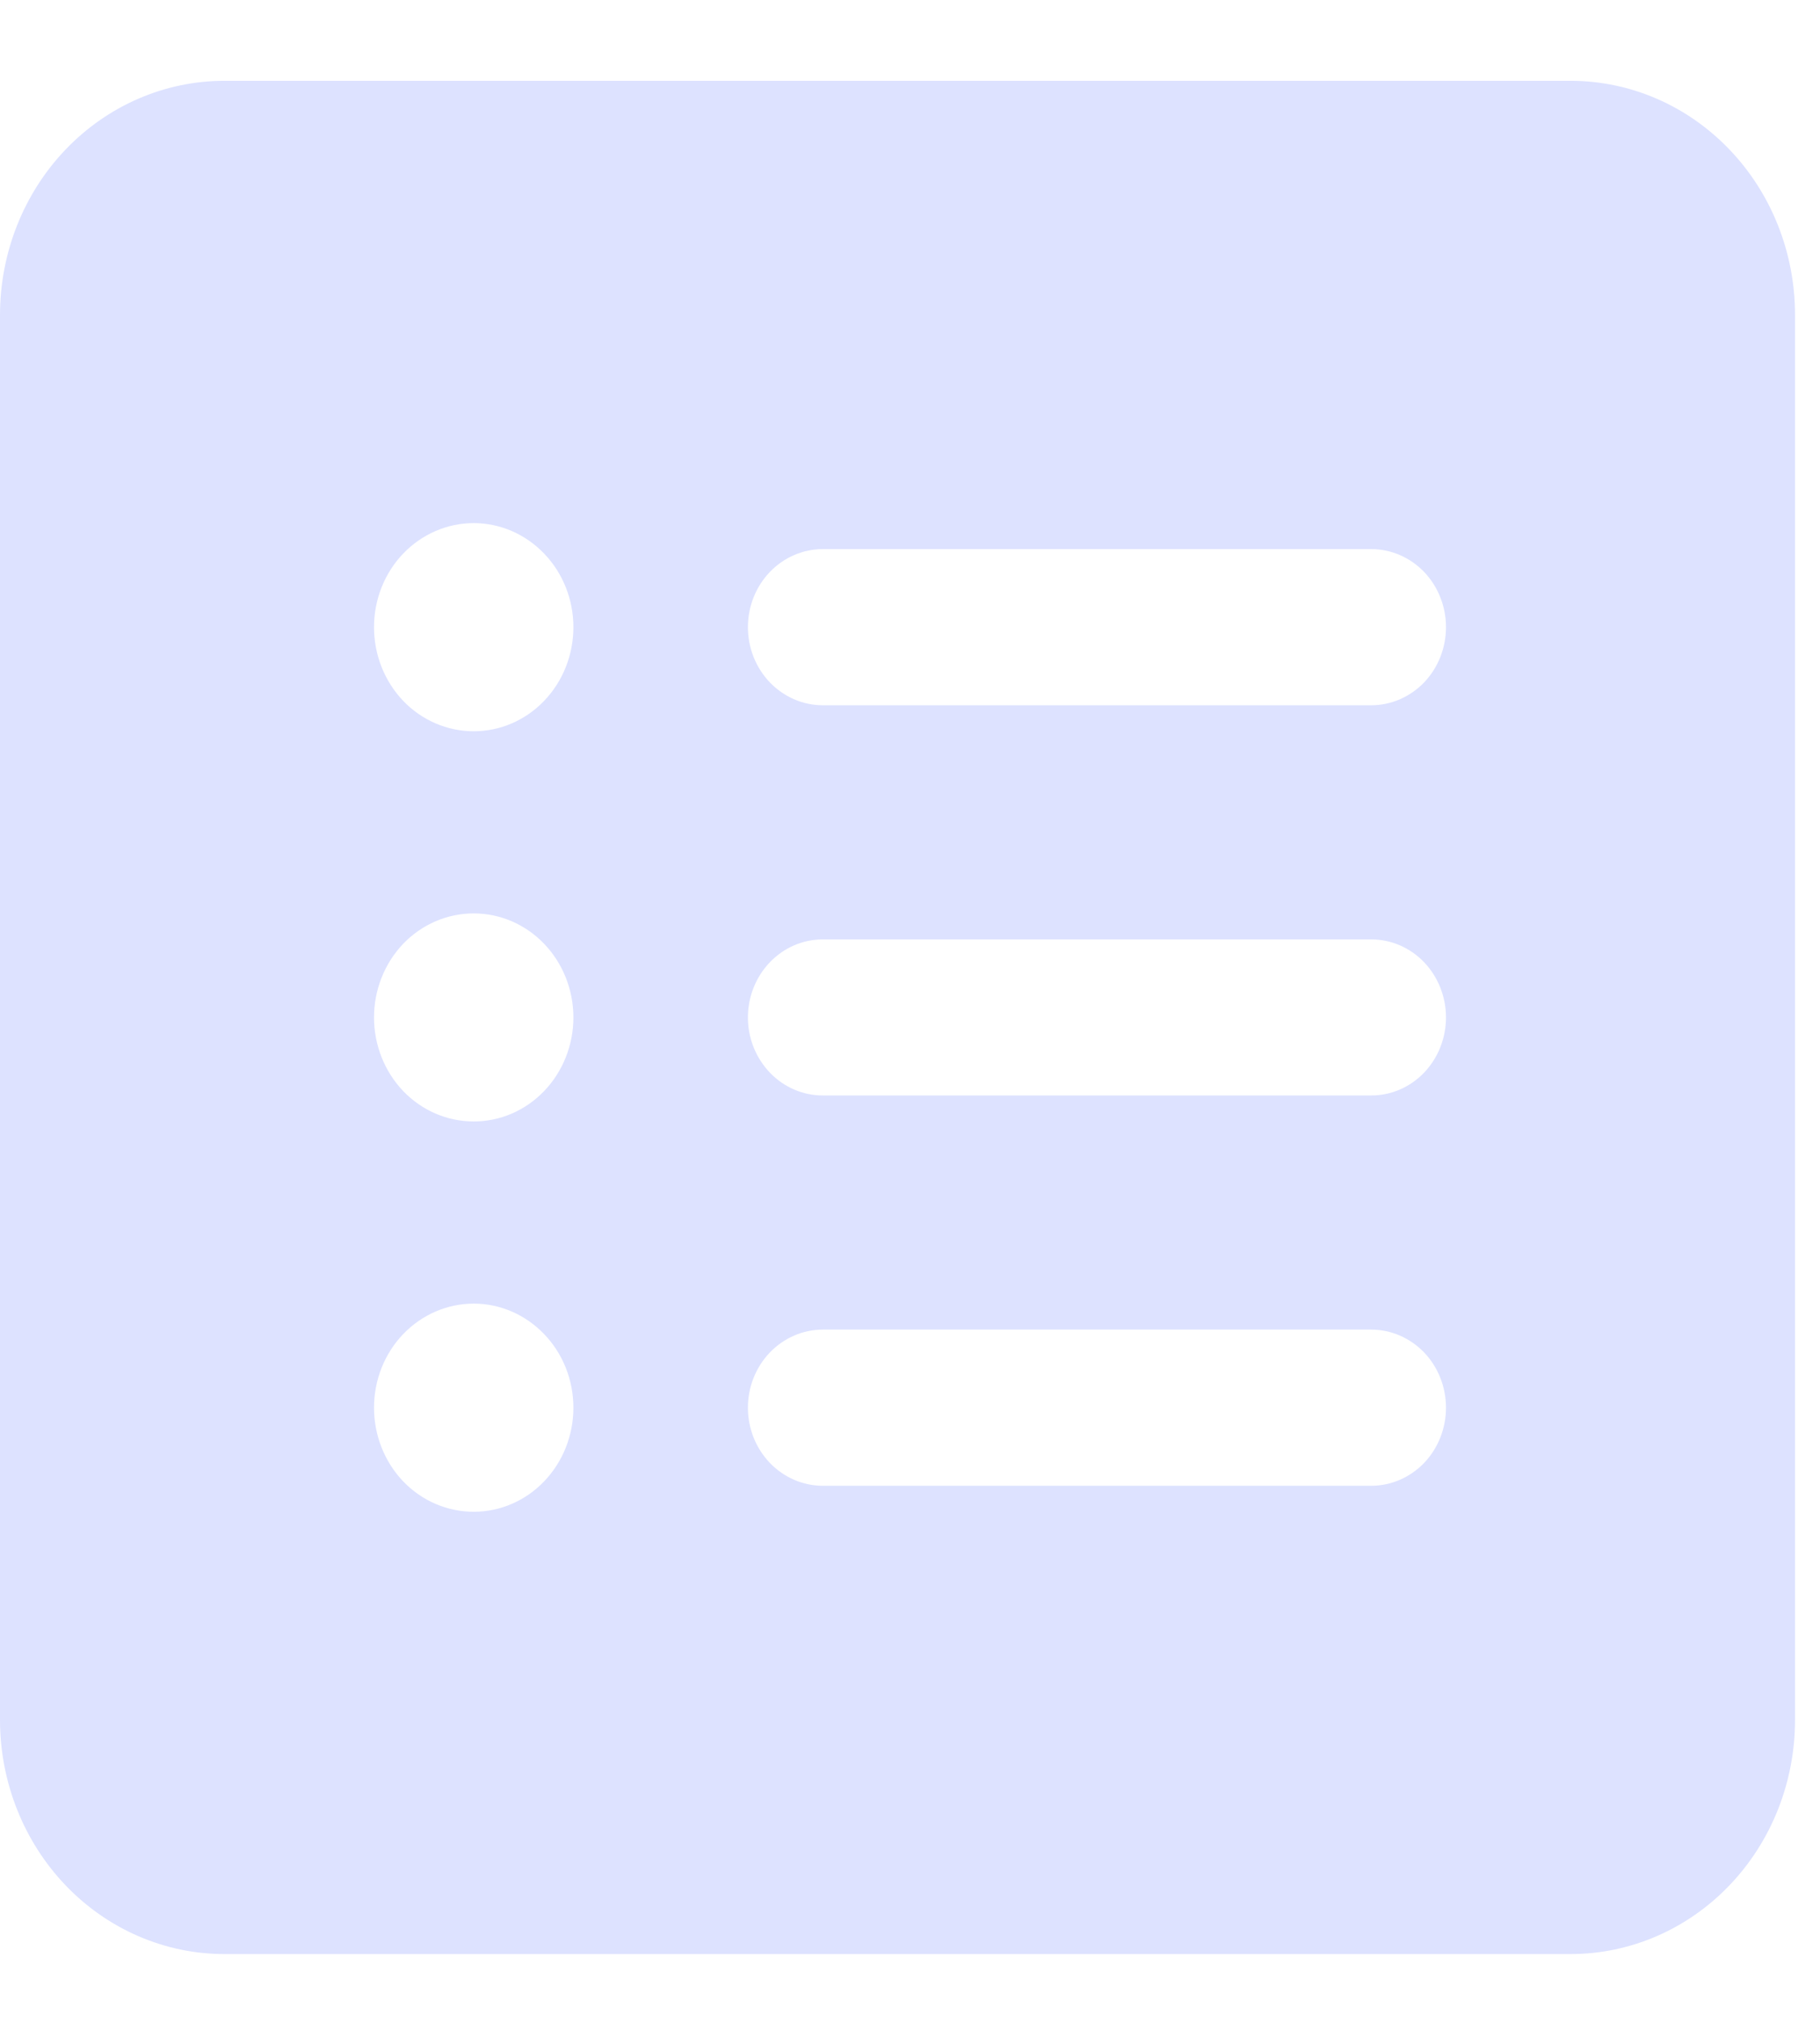 <svg width="18" height="20" viewBox="0 0 18 20" fill="none" xmlns="http://www.w3.org/2000/svg">
<path d="M2.219 0.799C1.631 0.799 1.066 1.043 0.65 1.477C0.234 1.911 0 2.5 0 3.114V17.005C0 17.619 0.234 18.208 0.65 18.642C1.066 19.076 1.631 19.32 2.219 19.32H15.534C16.123 19.32 16.687 19.076 17.103 18.642C17.52 18.208 17.753 17.619 17.753 17.005V3.114C17.753 2.5 17.52 1.911 17.103 1.477C16.687 1.043 16.123 0.799 15.534 0.799H2.219ZM5.671 6.201C5.671 6.474 5.567 6.736 5.382 6.929C5.197 7.122 4.947 7.23 4.685 7.23C4.423 7.23 4.172 7.122 3.987 6.929C3.803 6.736 3.699 6.474 3.699 6.201C3.699 5.928 3.803 5.666 3.987 5.474C4.172 5.281 4.423 5.172 4.685 5.172C4.947 5.172 5.197 5.281 5.382 5.474C5.567 5.666 5.671 5.928 5.671 6.201ZM7.397 6.201C7.397 5.996 7.475 5.8 7.614 5.655C7.753 5.511 7.941 5.429 8.137 5.429H13.562C13.758 5.429 13.946 5.511 14.085 5.655C14.223 5.8 14.301 5.996 14.301 6.201C14.301 6.406 14.223 6.602 14.085 6.747C13.946 6.891 13.758 6.973 13.562 6.973H8.137C7.941 6.973 7.753 6.891 7.614 6.747C7.475 6.602 7.397 6.406 7.397 6.201ZM7.397 10.06C7.397 9.855 7.475 9.659 7.614 9.514C7.753 9.369 7.941 9.288 8.137 9.288H13.562C13.758 9.288 13.946 9.369 14.085 9.514C14.223 9.659 14.301 9.855 14.301 10.06C14.301 10.264 14.223 10.46 14.085 10.605C13.946 10.75 13.758 10.831 13.562 10.831H8.137C7.941 10.831 7.753 10.75 7.614 10.605C7.475 10.46 7.397 10.264 7.397 10.06ZM8.137 13.146H13.562C13.758 13.146 13.946 13.228 14.085 13.372C14.223 13.517 14.301 13.713 14.301 13.918C14.301 14.123 14.223 14.319 14.085 14.464C13.946 14.608 13.758 14.69 13.562 14.69H8.137C7.941 14.69 7.753 14.608 7.614 14.464C7.475 14.319 7.397 14.123 7.397 13.918C7.397 13.713 7.475 13.517 7.614 13.372C7.753 13.228 7.941 13.146 8.137 13.146ZM4.685 11.088C4.423 11.088 4.172 10.98 3.987 10.787C3.803 10.594 3.699 10.332 3.699 10.06C3.699 9.787 3.803 9.525 3.987 9.332C4.172 9.139 4.423 9.031 4.685 9.031C4.947 9.031 5.197 9.139 5.382 9.332C5.567 9.525 5.671 9.787 5.671 10.06C5.671 10.332 5.567 10.594 5.382 10.787C5.197 10.98 4.947 11.088 4.685 11.088ZM5.671 13.918C5.671 14.191 5.567 14.453 5.382 14.646C5.197 14.839 4.947 14.947 4.685 14.947C4.423 14.947 4.172 14.839 3.987 14.646C3.803 14.453 3.699 14.191 3.699 13.918C3.699 13.645 3.803 13.383 3.987 13.191C4.172 12.998 4.423 12.889 4.685 12.889C4.947 12.889 5.197 12.998 5.382 13.191C5.567 13.383 5.671 13.645 5.671 13.918Z" fill="#DDE2FF"/>
</svg>
